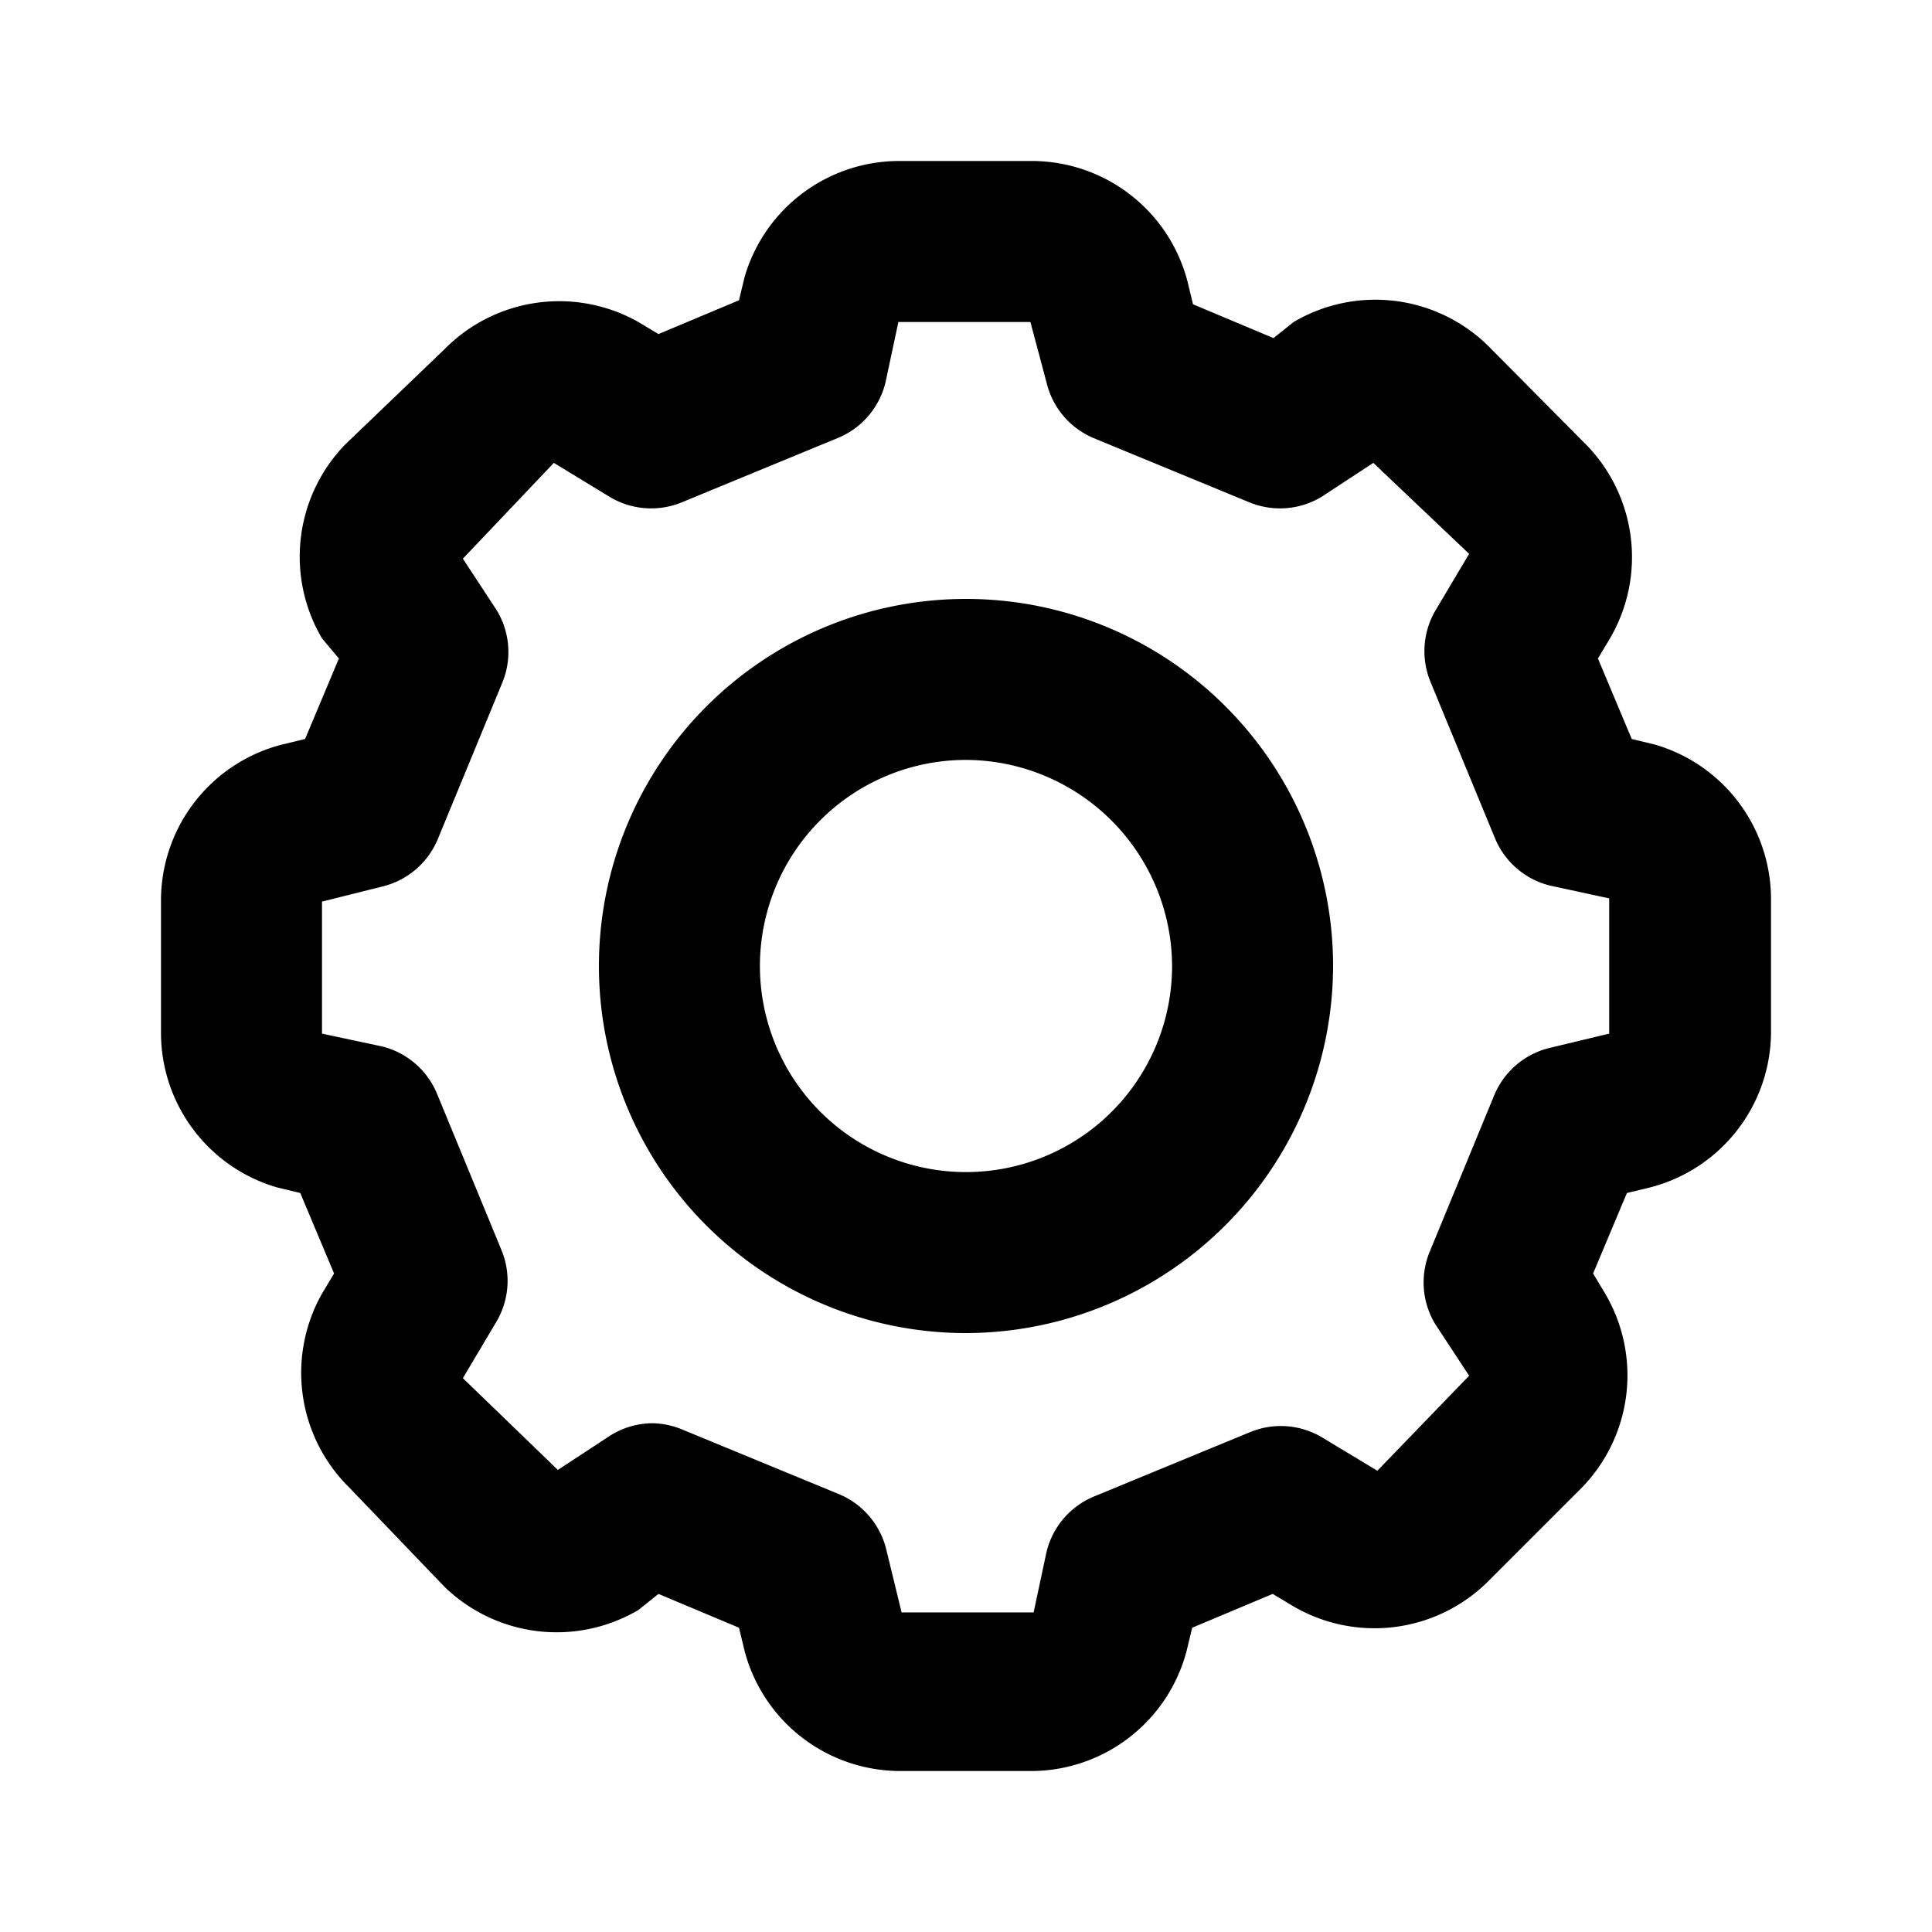 <?xml version="1.0" encoding="UTF-8" standalone="no"?> <svg id="Layer_1" data-name="Layer 1" xmlns="http://www.w3.org/2000/svg" viewBox="0 0 24 24"><title>setting</title><path d="M12,16.56A4.56,4.56,0,1,1,16.56,12,4.57,4.57,0,0,1,12,16.56Zm0-7.12A2.56,2.56,0,1,0,14.56,12,2.57,2.57,0,0,0,12,9.44Z"/><path d="M12.84,22H11.16a2,2,0,0,1-1.91-1.49l-.07-.29-1-.42L7.93,20a2,2,0,0,1-2.41-.29L4.34,18.48A2,2,0,0,1,4,16.07l.15-.25-.42-1-.29-.07A2,2,0,0,1,2,12.84V11.16A2,2,0,0,1,3.5,9.25l.29-.07.42-1L4,7.93a2,2,0,0,1,.29-2.41L5.52,4.34A2,2,0,0,1,7.93,4l.25.15,1-.42.07-.29A2,2,0,0,1,11.16,2h1.68a2,2,0,0,1,1.91,1.49l.07.29,1,.42L16.07,4a2,2,0,0,1,2.41.29l1.18,1.19A2,2,0,0,1,20,7.93l-.15.25.42,1,.29.07A2,2,0,0,1,22,11.16v1.68a2,2,0,0,1-1.5,1.91l-.29.07-.42,1,.15.25a2,2,0,0,1-.29,2.41l-1.18,1.18a2,2,0,0,1-2.41.29l-.25-.15-1,.42-.07.29A2,2,0,0,1,12.84,22ZM8.1,17.68a1,1,0,0,1,.38.08l1.94.8a1,1,0,0,1,.59.69l.19.78,1.64,0,.16-.75a1,1,0,0,1,.59-.69l1.94-.8a1,1,0,0,1,.9.07l.68.41,1.14-1.18-.42-.64a1,1,0,0,1-.07-.9l.8-1.94a1,1,0,0,1,.68-.59l.75-.18V11.16L19.25,11a1,1,0,0,1-.68-.59l-.8-1.94a1,1,0,0,1,.07-.9l.41-.69L17.06,5.75l-.64.42a1,1,0,0,1-.9.07l-1.94-.8A1,1,0,0,1,13,4.75L12.8,4,11.16,4,11,4.75a1,1,0,0,1-.59.69l-1.94.8a1,1,0,0,1-.9-.07l-.69-.42L5.75,6.94l.42.64a1,1,0,0,1,.07.9l-.8,1.94a1,1,0,0,1-.68.59L4,11.2l0,1.64.75.16a1,1,0,0,1,.68.59l.8,1.94a1,1,0,0,1-.07.9l-.41.69,1.18,1.14.64-.42A1,1,0,0,1,8.1,17.68Z"/></svg>